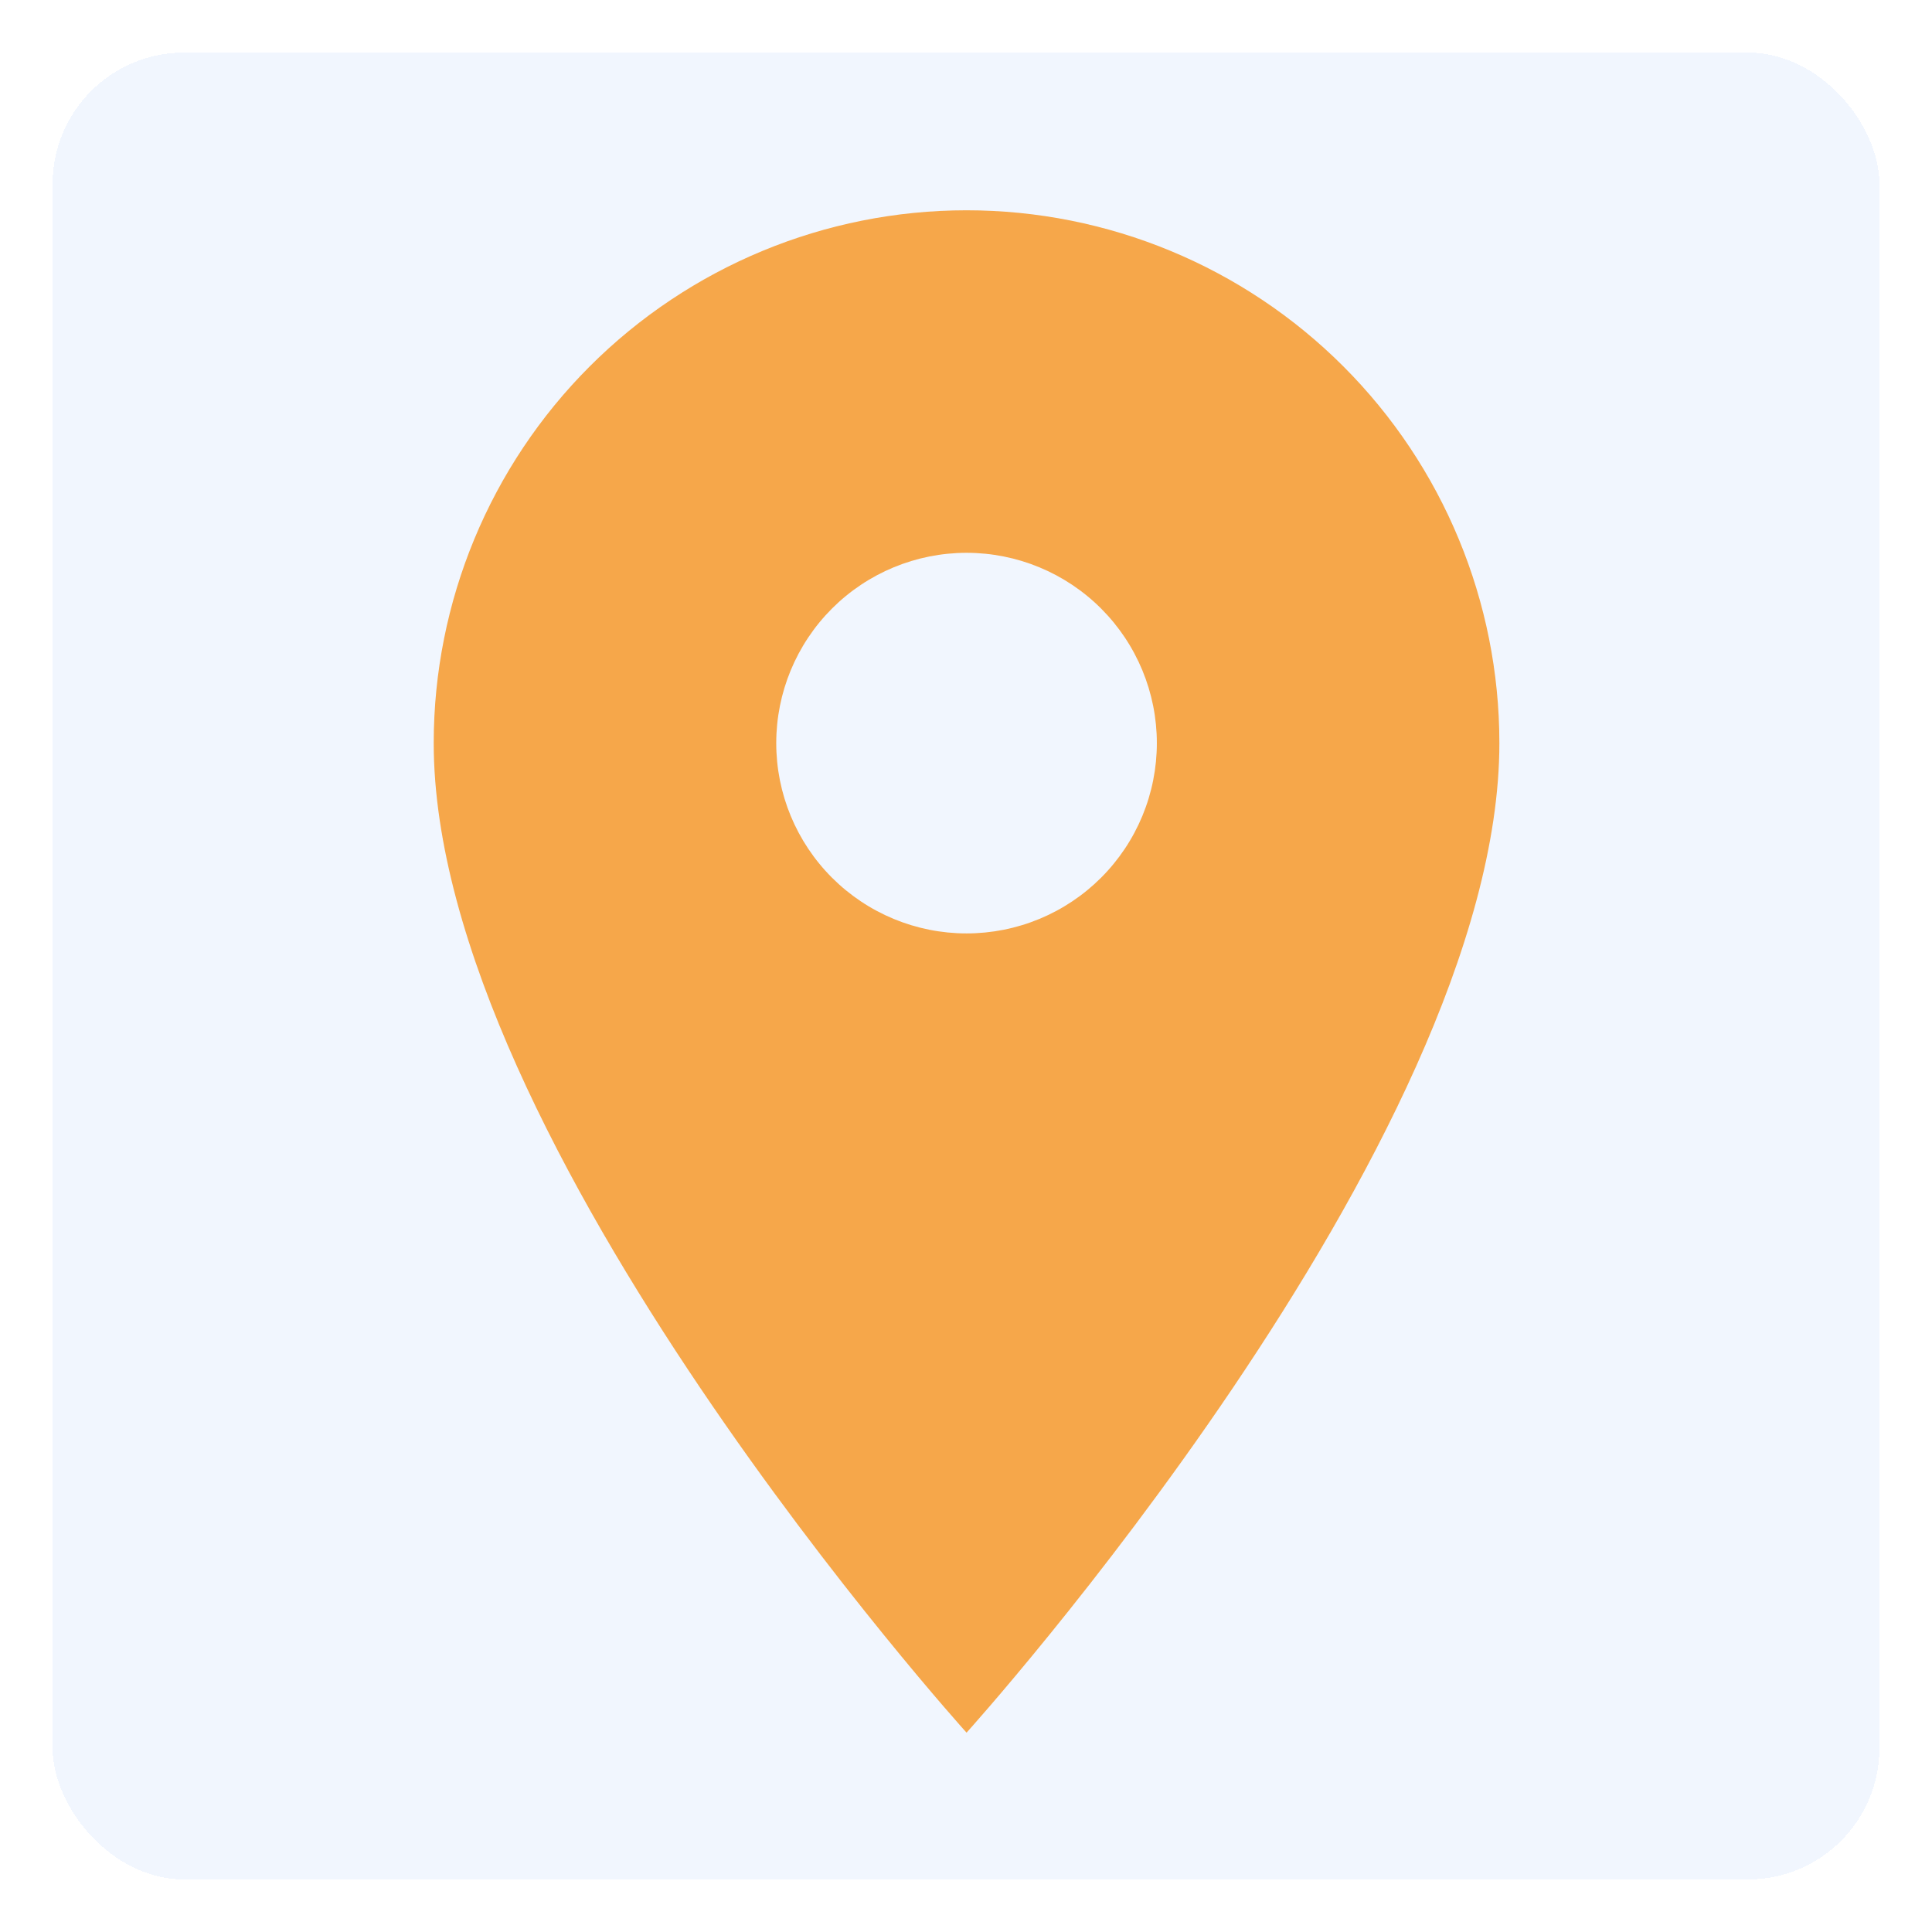 <svg width="147" height="147" viewBox="0 0 147 147" fill="none" xmlns="http://www.w3.org/2000/svg">
<g filter="url(#filter0_d_199_289)">
<rect x="1" y="1" width="139" height="139" rx="10" fill="#D9E8FD" fill-opacity="0.36" shape-rendering="crispEdges"/>
<path d="M70.542 68.021C66.702 68.021 63.019 66.495 60.303 63.78C57.588 61.065 56.062 57.382 56.062 53.542C56.062 49.702 57.588 46.019 60.303 43.303C63.019 40.588 66.702 39.062 70.542 39.062C74.382 39.062 78.065 40.588 80.78 43.303C83.495 46.019 85.021 49.702 85.021 53.542C85.021 55.443 84.646 57.326 83.919 59.083C83.191 60.839 82.124 62.435 80.78 63.78C79.436 65.124 77.839 66.191 76.083 66.919C74.326 67.646 72.443 68.021 70.542 68.021ZM70.542 13C59.789 13 49.477 17.271 41.874 24.874C34.271 32.477 30 42.789 30 53.542C30 83.948 70.542 128.833 70.542 128.833C70.542 128.833 111.083 83.948 111.083 53.542C111.083 42.789 106.812 32.477 99.209 24.874C91.606 17.271 81.294 13 70.542 13Z" fill="#F6A74A"/>
</g>
<defs>
<filter id="filter0_d_199_289" x="0" y="0" width="147" height="147" filterUnits="userSpaceOnUse" color-interpolation-filters="sRGB">
<feFlood flood-opacity="0" result="BackgroundImageFix"/>
<feColorMatrix in="SourceAlpha" type="matrix" values="0 0 0 0 0 0 0 0 0 0 0 0 0 0 0 0 0 0 127 0" result="hardAlpha"/>
<feOffset dx="3" dy="3"/>
<feGaussianBlur stdDeviation="2"/>
<feComposite in2="hardAlpha" operator="out"/>
<feColorMatrix type="matrix" values="0 0 0 0 0 0 0 0 0 0 0 0 0 0 0 0 0 0 0.25 0"/>
<feBlend mode="normal" in2="BackgroundImageFix" result="effect1_dropShadow_199_289"/>
<feBlend mode="normal" in="SourceGraphic" in2="effect1_dropShadow_199_289" result="shape"/>
</filter>
</defs>
</svg>
